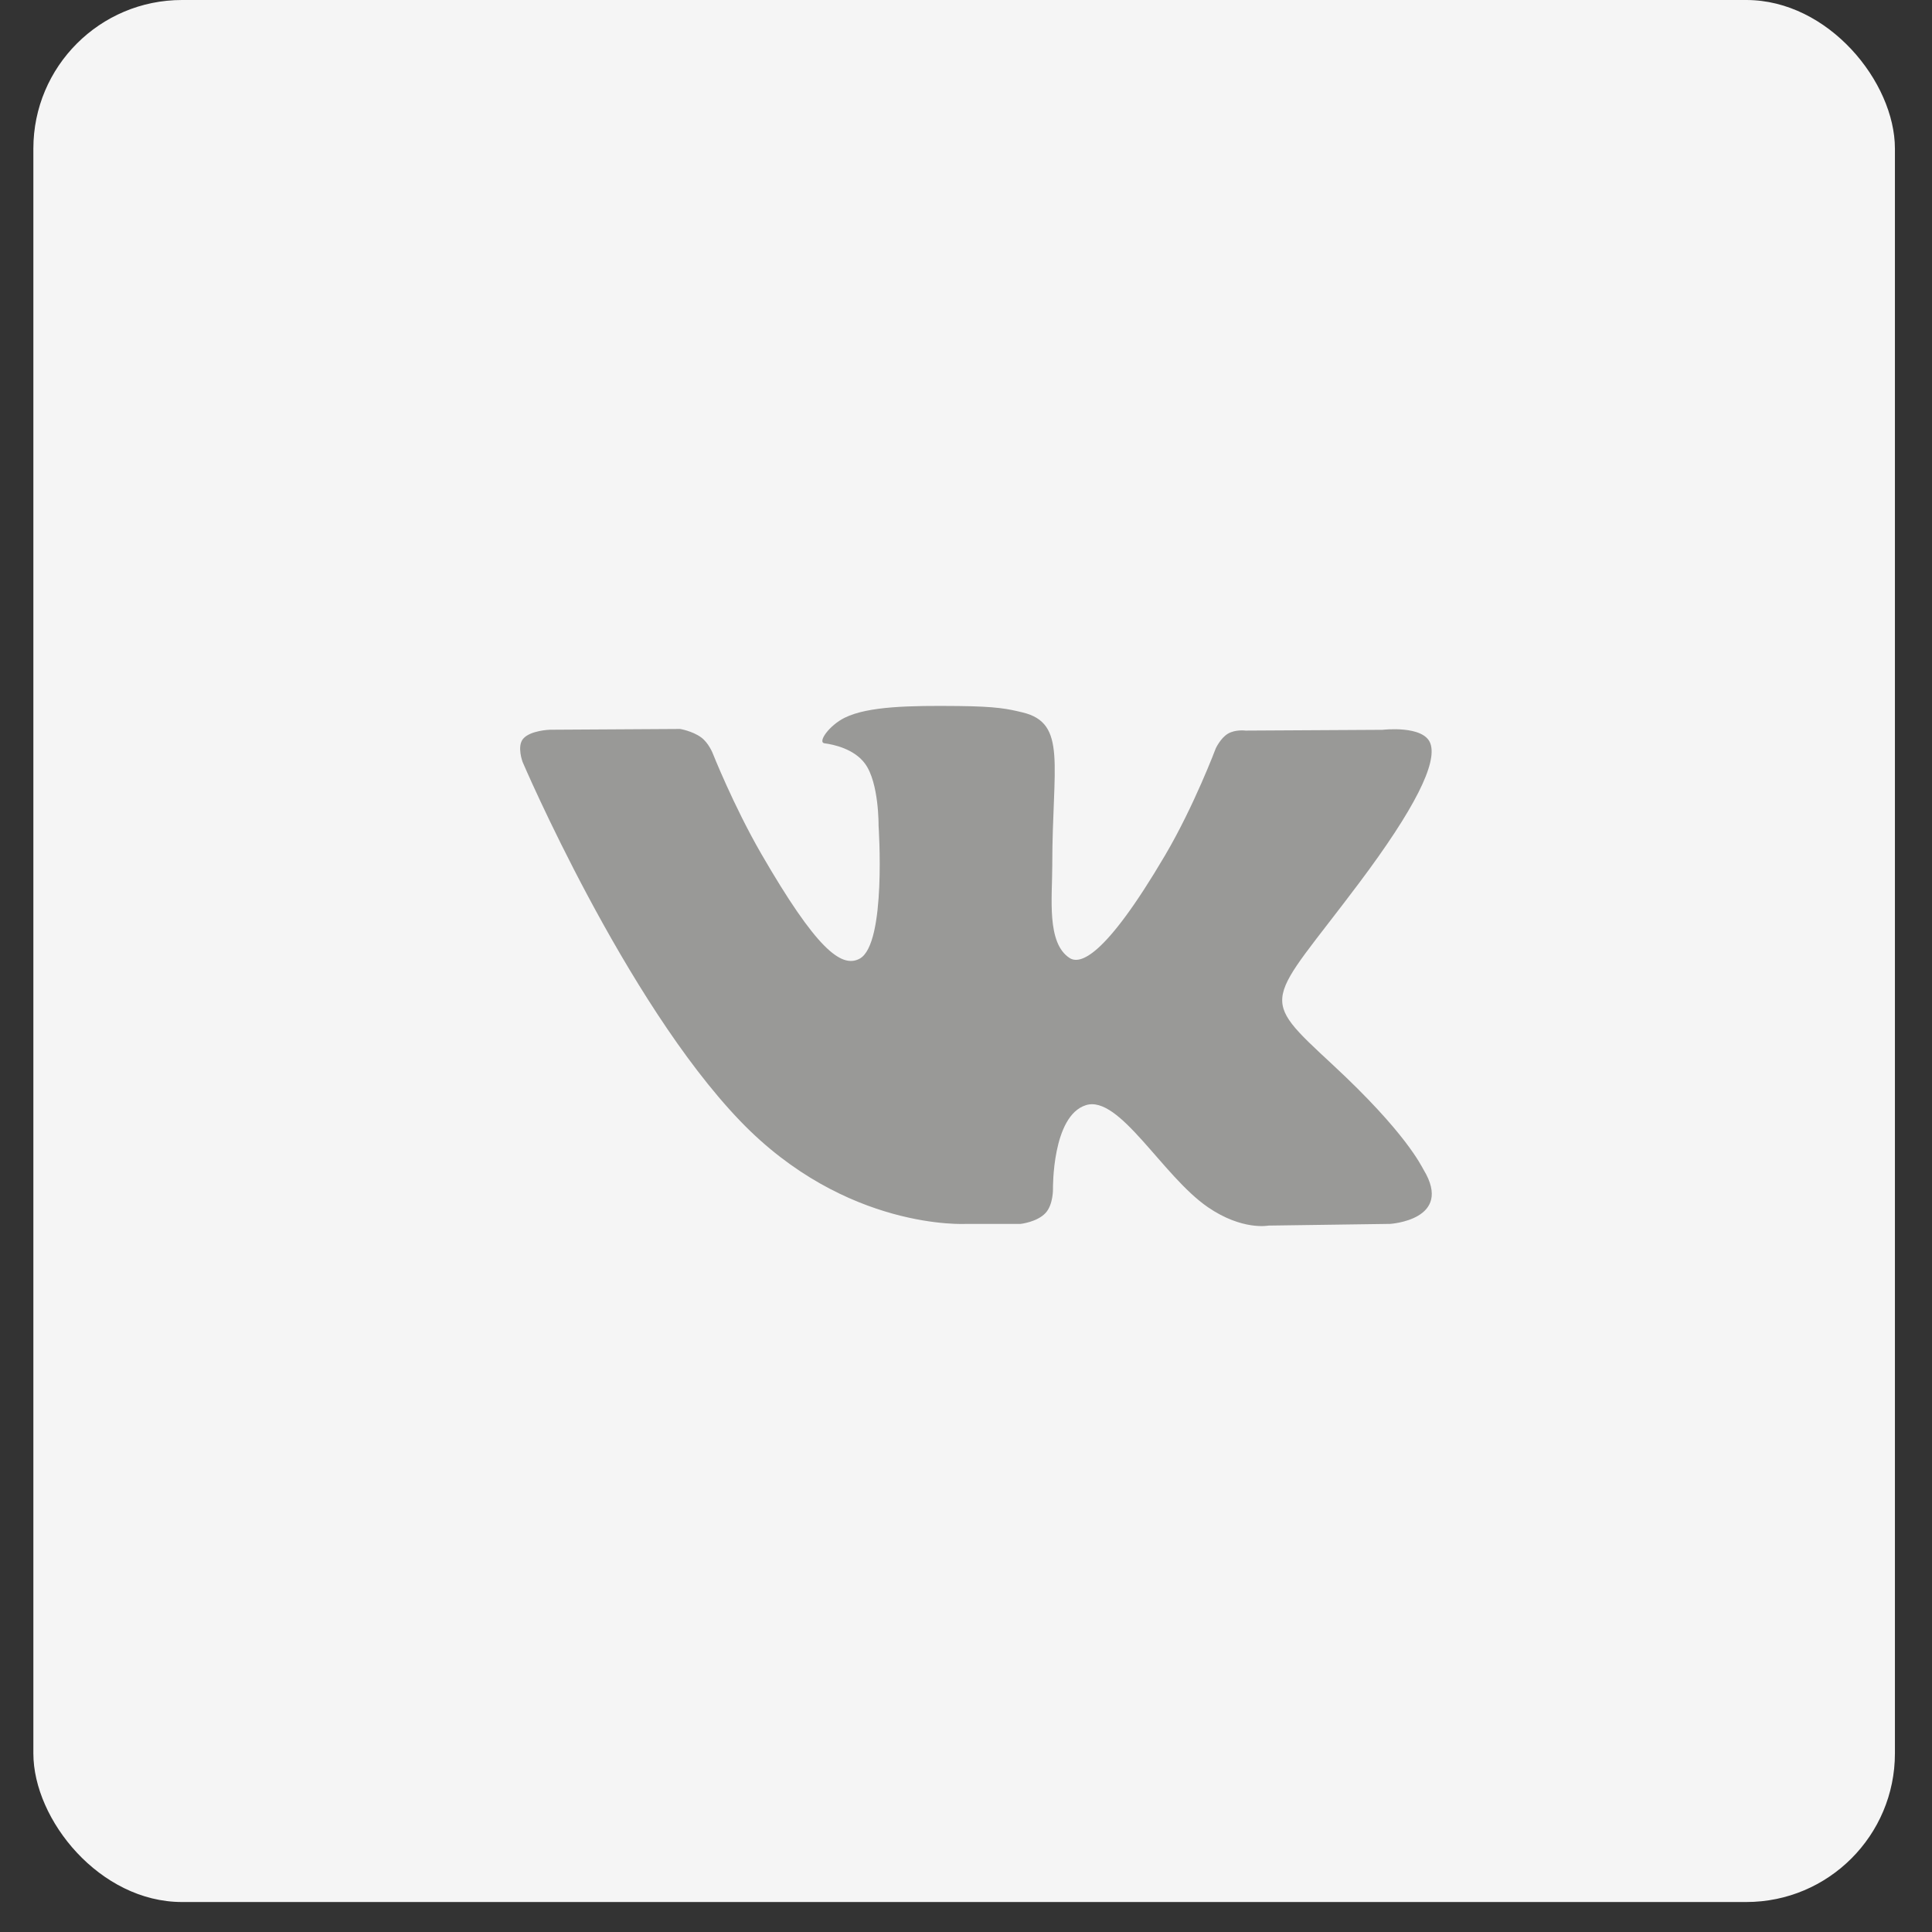 <svg width="52" height="52" viewBox="0 0 52 52" fill="none" xmlns="http://www.w3.org/2000/svg">
<rect x="0" y="0" width="52" height="52" fill="#333333" stroke="none"/>
<rect x="0.898" width="50.104" height="51.193" rx="4" fill="#F5F5F5"/>
<path d="M38.318 31.487C38.252 31.377 37.844 30.49 35.881 28.668C33.826 26.76 34.102 27.07 36.577 23.771C38.085 21.762 38.688 20.535 38.499 20.011C38.319 19.511 37.211 19.643 37.211 19.643L33.524 19.664C33.524 19.664 33.251 19.627 33.047 19.749C32.849 19.868 32.722 20.144 32.722 20.144C32.722 20.144 32.137 21.699 31.358 23.021C29.716 25.811 29.058 25.958 28.789 25.785C28.165 25.382 28.322 24.162 28.322 23.297C28.322 20.594 28.731 19.466 27.523 19.175C27.121 19.078 26.826 19.014 25.8 19.003C24.484 18.989 23.369 19.008 22.739 19.316C22.319 19.522 21.995 19.98 22.193 20.006C22.437 20.038 22.989 20.155 23.282 20.554C23.661 21.067 23.647 22.224 23.647 22.224C23.647 22.224 23.865 25.406 23.139 25.802C22.641 26.073 21.959 25.52 20.494 22.988C19.744 21.692 19.176 20.258 19.176 20.258C19.176 20.258 19.067 19.991 18.873 19.848C18.637 19.675 18.305 19.62 18.305 19.62L14.799 19.641C14.799 19.641 14.273 19.657 14.08 19.885C13.908 20.089 14.066 20.509 14.066 20.509C14.066 20.509 16.811 26.931 19.919 30.168C22.77 33.136 26.006 32.941 26.006 32.941H27.472C27.472 32.941 27.915 32.892 28.141 32.648C28.349 32.424 28.341 32.004 28.341 32.004C28.341 32.004 28.312 30.036 29.226 29.746C30.127 29.461 31.283 31.648 32.508 32.49C33.435 33.127 34.139 32.987 34.139 32.987L37.416 32.941C37.416 32.941 39.131 32.835 38.318 31.487Z" fill="#999997"/>
</svg>
